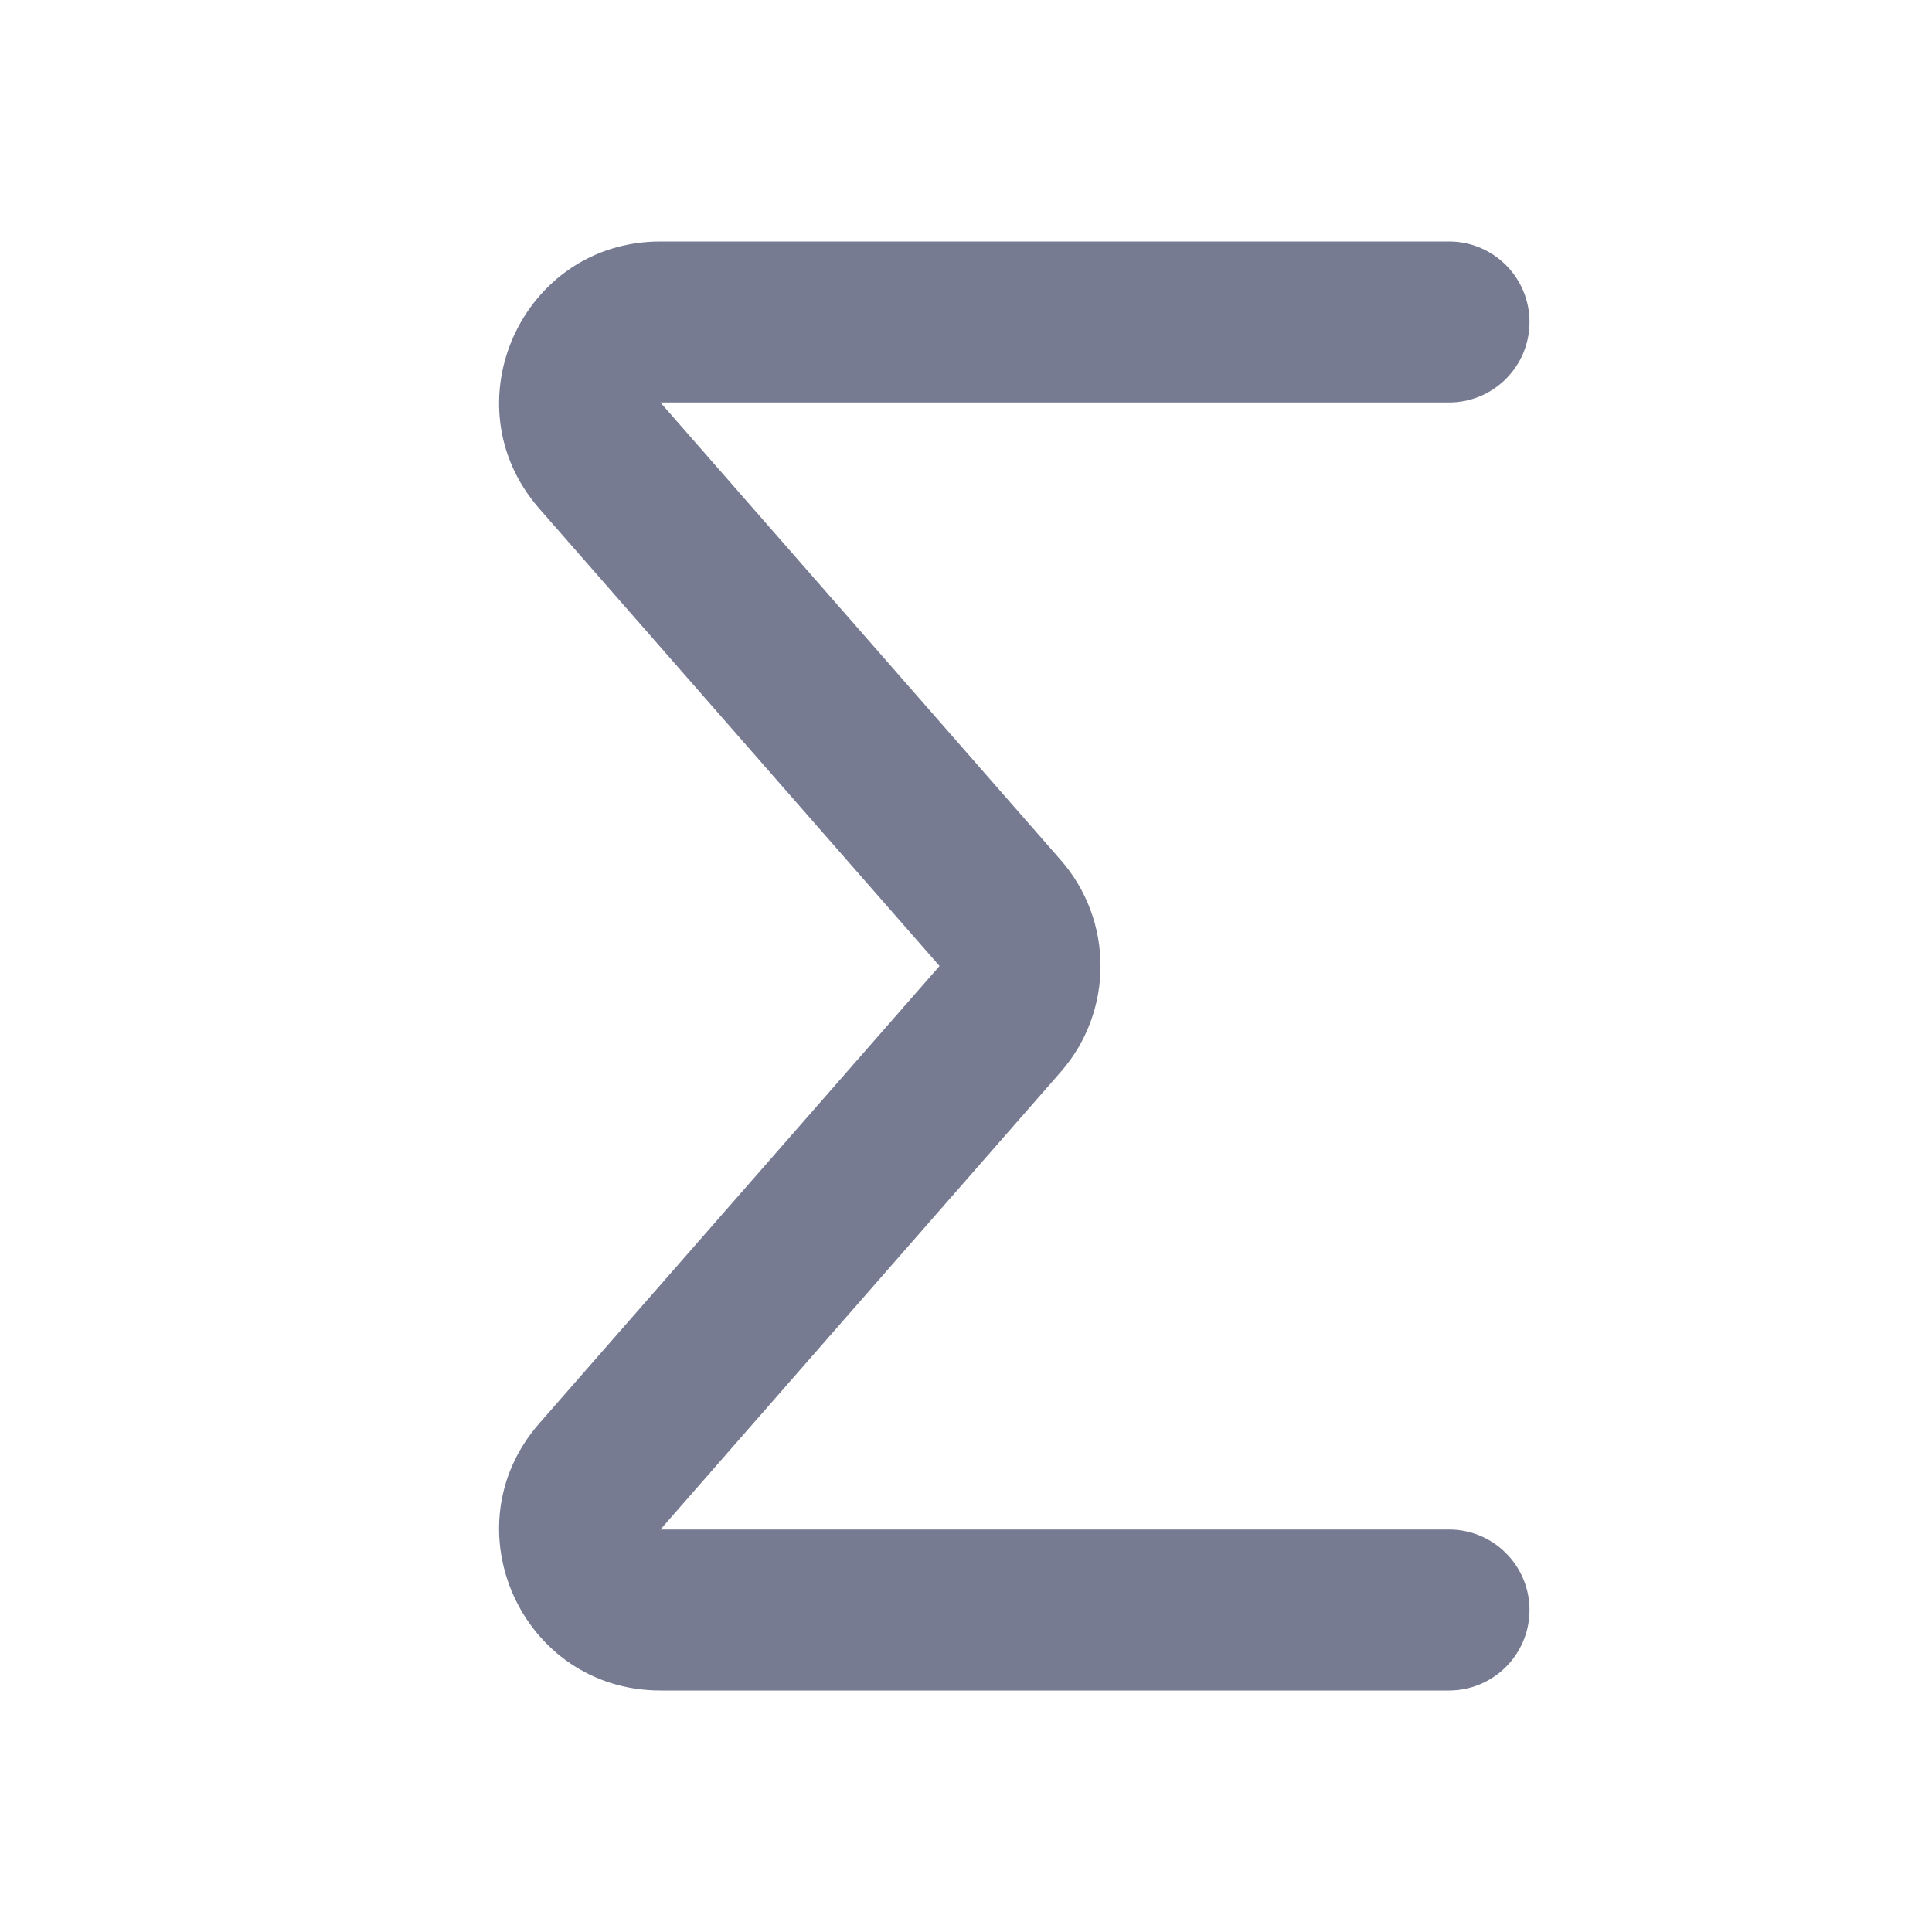 <svg width="24" height="24" viewBox="0 0 24 24" fill="none" xmlns="http://www.w3.org/2000/svg">
<path fill-rule="evenodd" clip-rule="evenodd" d="M6.698 6.317C5.567 5.024 6.485 3 8.204 3H18C18.552 3 19 3.448 19 4C19 4.552 18.552 5 18 5H8.204L13.176 10.683C13.836 11.437 13.836 12.563 13.176 13.317L8.204 19L18 19C18.552 19 19 19.448 19 20C19 20.552 18.552 21 18 21H8.204C6.485 21 5.567 18.976 6.698 17.683L11.671 12L6.698 6.317Z" fill="#777B92"/>
</svg>

